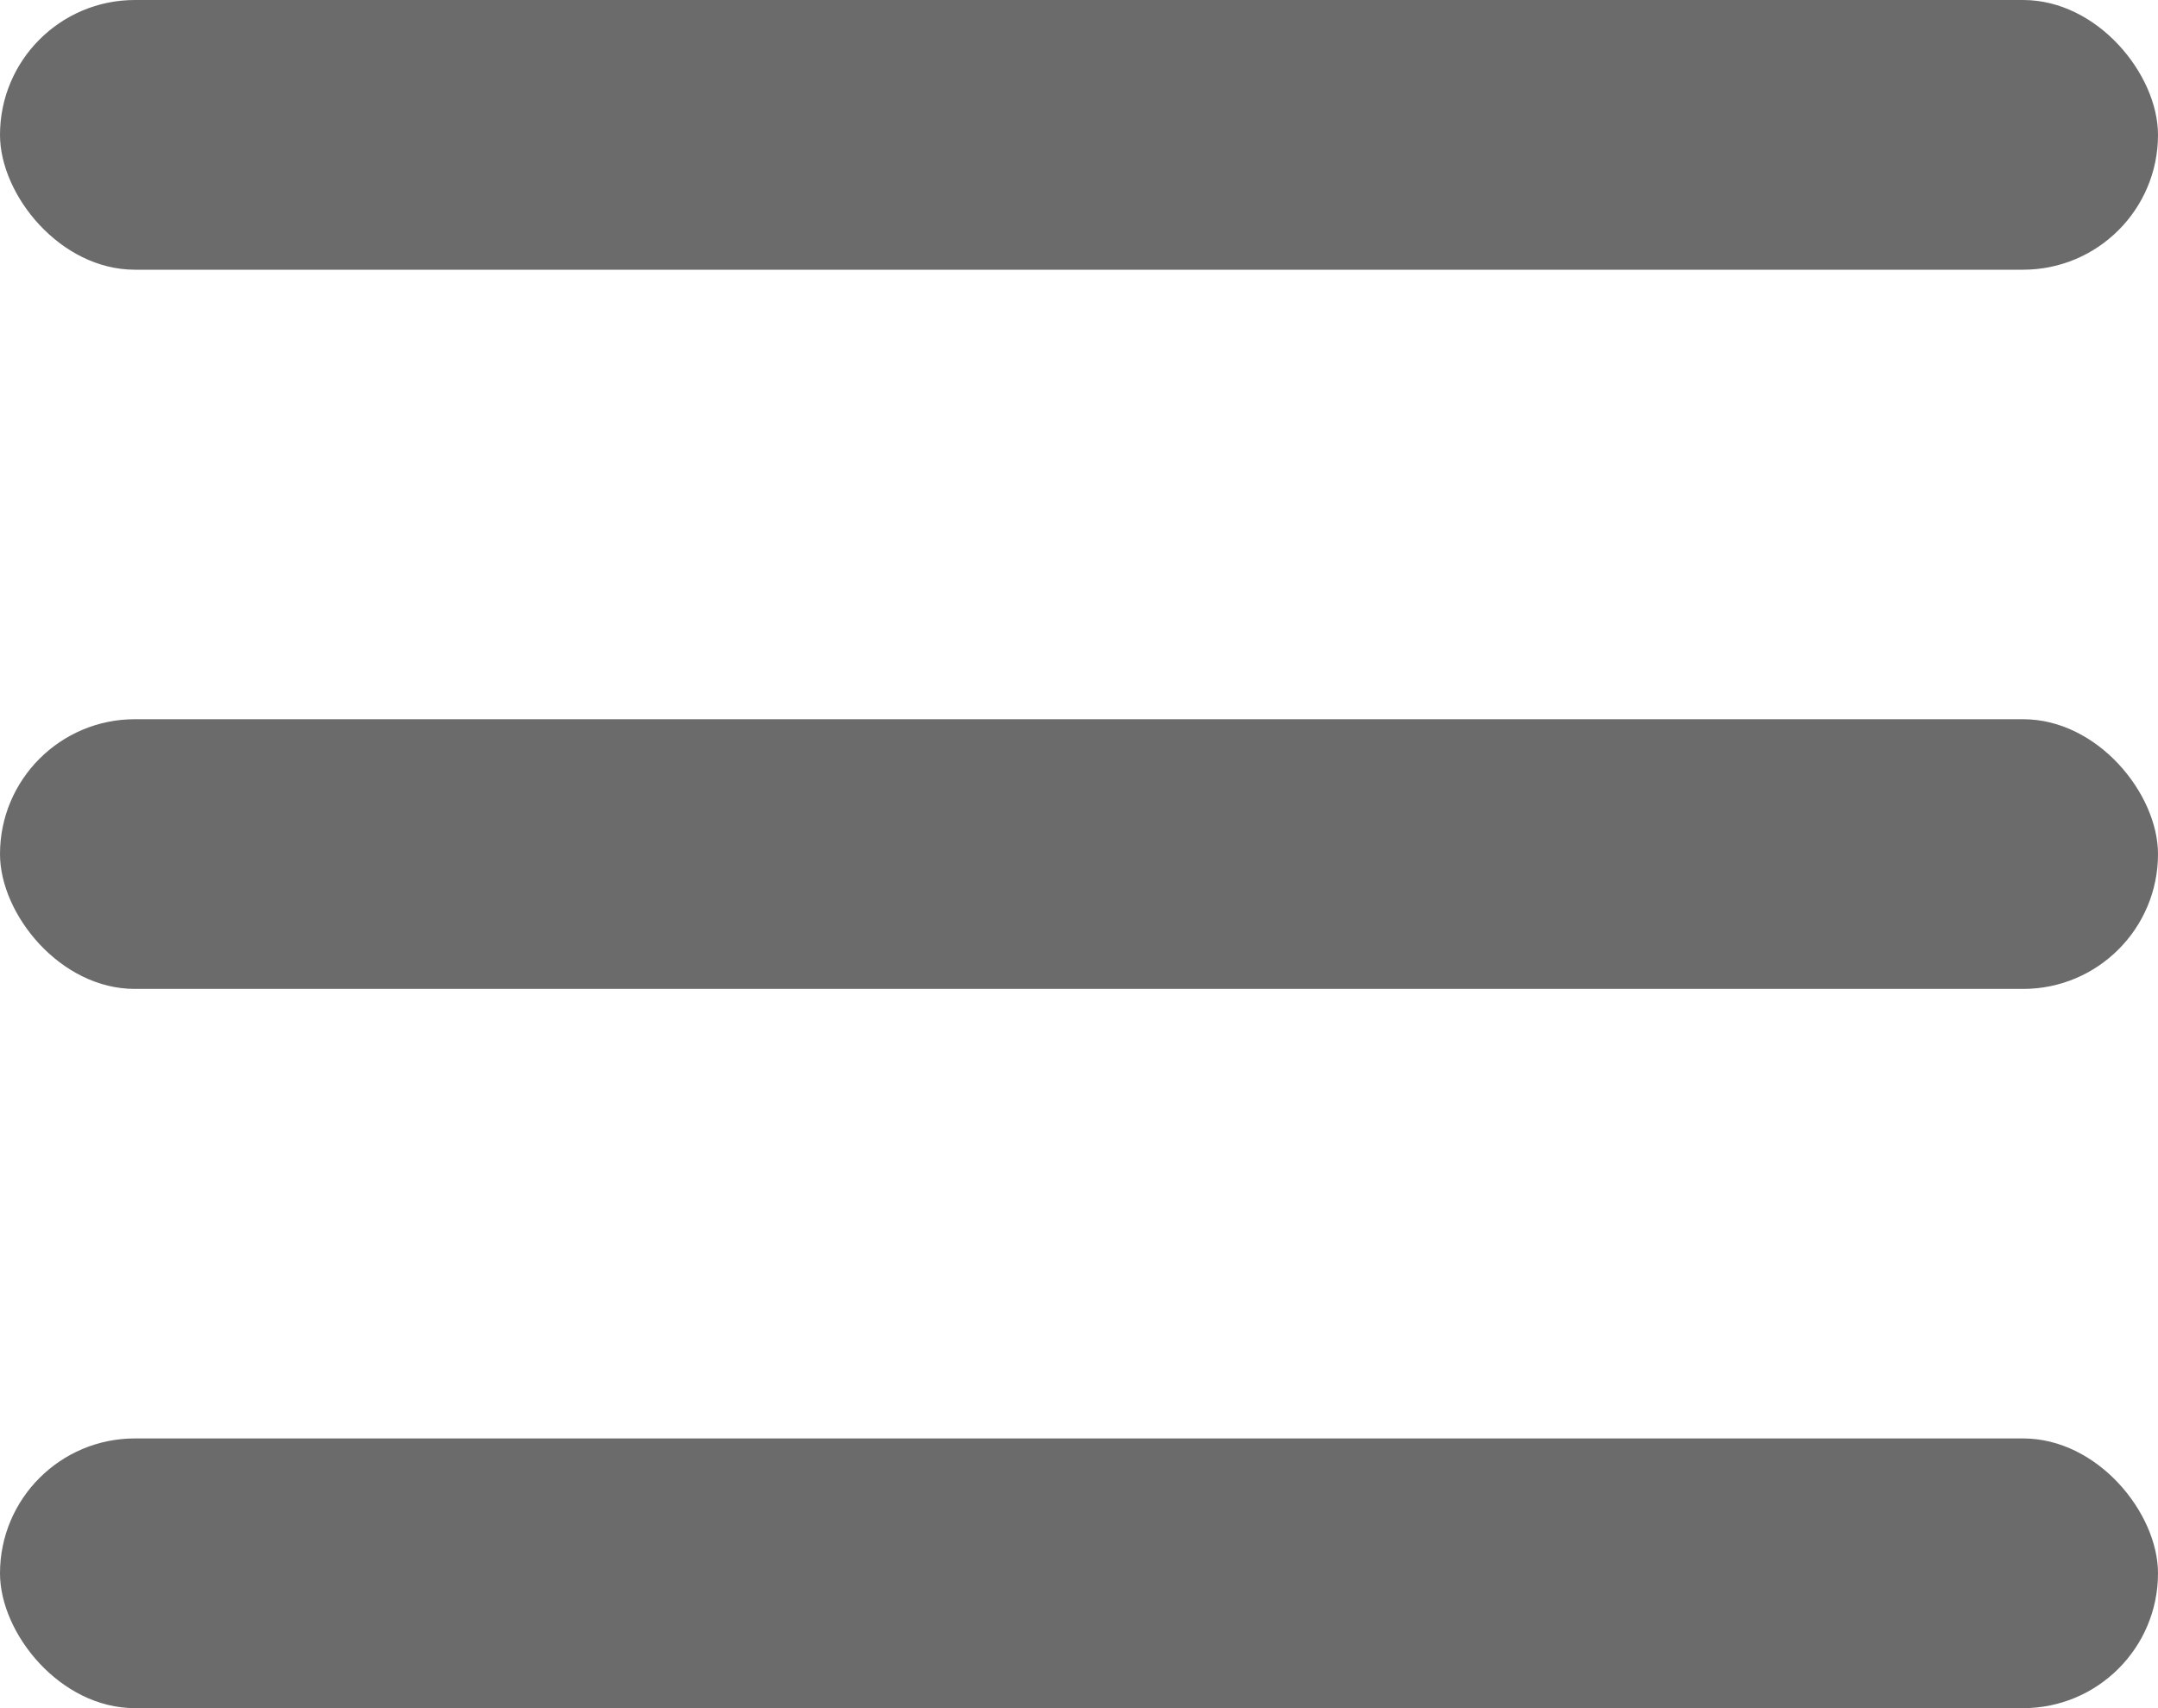 <svg width="24" height="19" viewBox="0 0 24 19" fill="none" xmlns="http://www.w3.org/2000/svg">
  <rect width="24" height="3" rx="1.5" fill="#6B6B6B"/>
  <rect y="8" width="24" height="3" rx="1.5" fill="#6B6B6B"/>
  <rect y="16" width="24" height="3" rx="1.5" fill="#6B6B6B"/>
</svg>
